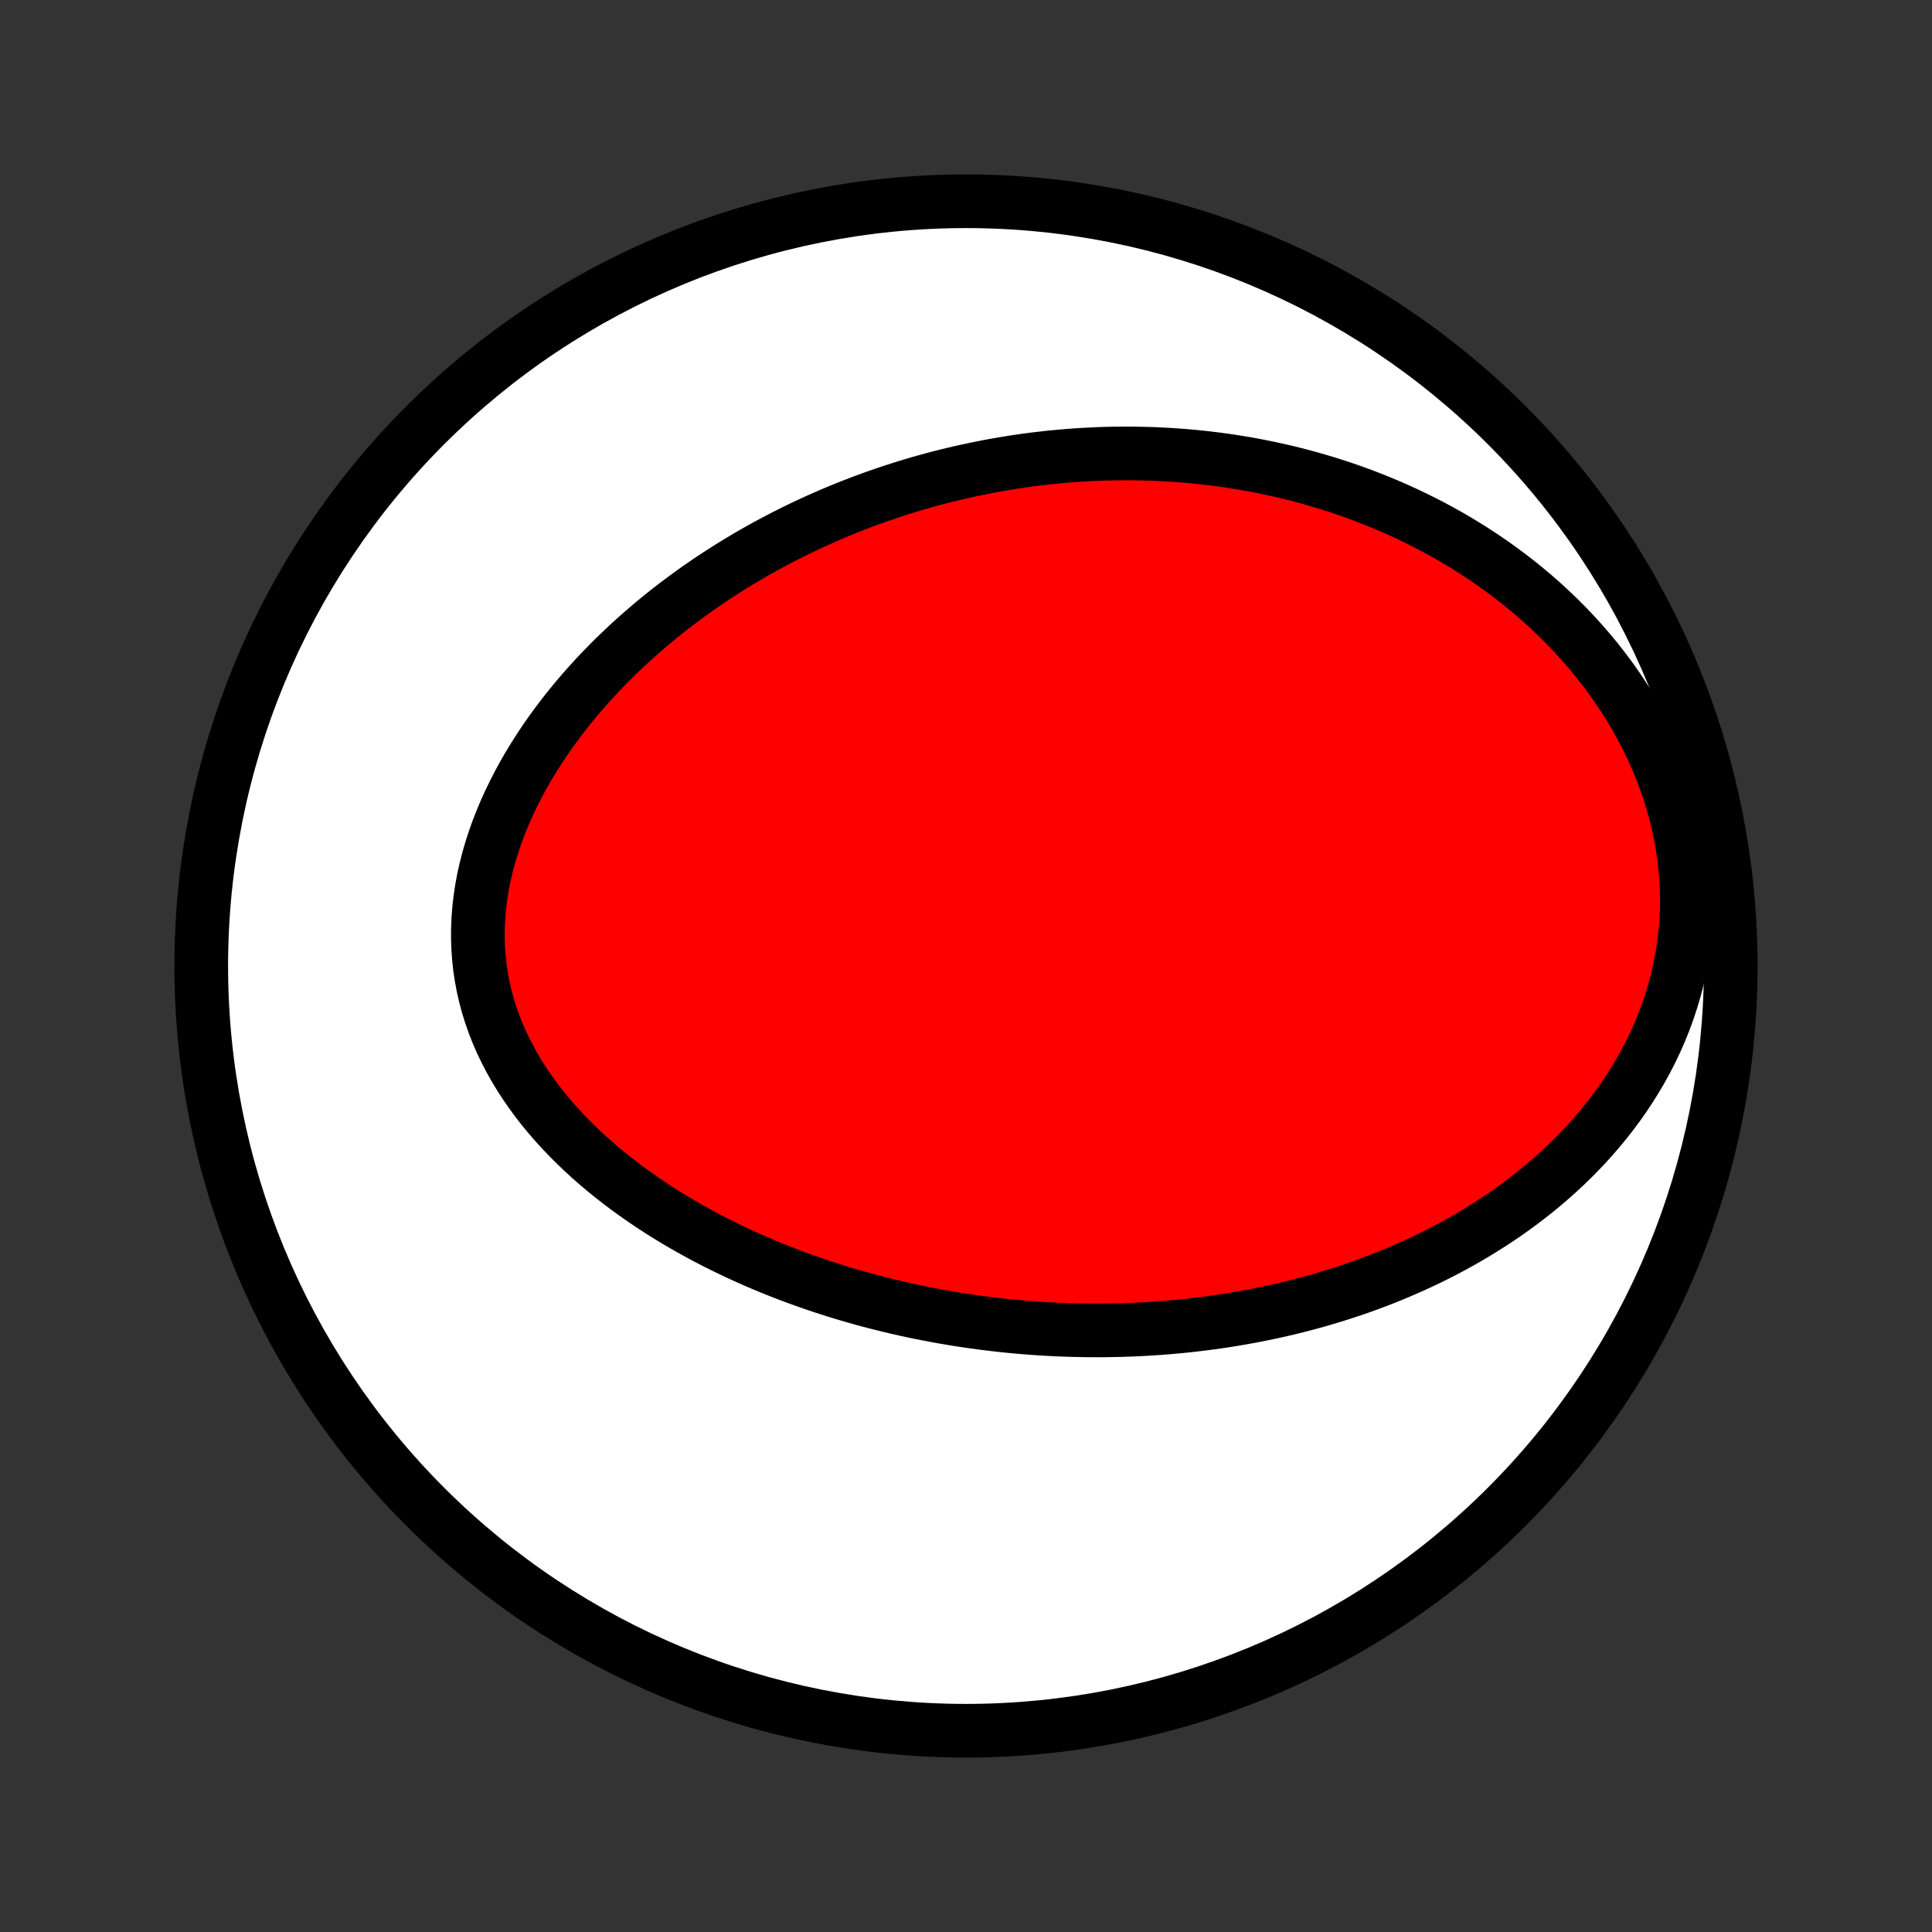 <?xml version="1.0" encoding="utf-8" standalone="no"?>
<!DOCTYPE svg PUBLIC "-//W3C//DTD SVG 1.1//EN"
  "http://www.w3.org/Graphics/SVG/1.1/DTD/svg11.dtd">
<!-- Created with matplotlib (http://matplotlib.org/) -->
<svg height="72pt" version="1.1" viewBox="0 0 72 72" width="72pt" xmlns="http://www.w3.org/2000/svg" xmlns:xlink="http://www.w3.org/1999/xlink">
 <rect x="0" y="0" width="72" height="72" fill="#333333" stroke="none"/>
 <defs>
  <style type="text/css">
*{stroke-linecap:butt;stroke-linejoin:round;}
  </style>
 </defs>
 <g id="figure_1">
  <g id="patch_1">
   <path d="
M0 72
L72 72
L72 0
L0 0
z
" style="fill:none;"/>
  </g>
  <g id="axes_1">
   <g id="PatchCollection_1">
    <defs>
     <path d="
M36 -7.5
C43.558 -7.5 50.808 -10.503 56.153 -15.848
C61.497 -21.192 64.5 -28.442 64.5 -36
C64.5 -43.558 61.497 -50.808 56.153 -56.153
C50.808 -61.497 43.558 -64.5 36 -64.5
C28.442 -64.5 21.192 -61.497 15.848 -56.153
C10.503 -50.808 7.5 -43.558 7.5 -36
C7.5 -28.442 10.503 -21.192 15.848 -15.848
C21.192 -10.503 28.442 -7.5 36 -7.5
z
" id="C0_0_a811fe30f3"/>
     <path d="
M41.242 -22.422
L40.97 -22.42
L40.698 -22.421
L40.425 -22.423
L40.152 -22.428
L39.879 -22.435
L39.606 -22.445
L39.332 -22.456
L39.058 -22.47
L38.784 -22.486
L38.509 -22.505
L38.234 -22.526
L37.958 -22.549
L37.682 -22.575
L37.405 -22.603
L37.128 -22.634
L36.85 -22.667
L36.571 -22.702
L36.292 -22.74
L36.012 -22.78
L35.731 -22.823
L35.45 -22.869
L35.168 -22.917
L34.885 -22.968
L34.601 -23.022
L34.316 -23.078
L34.031 -23.137
L33.744 -23.199
L33.457 -23.264
L33.169 -23.332
L32.88 -23.403
L32.59 -23.477
L32.299 -23.554
L32.007 -23.635
L31.714 -23.718
L31.421 -23.805
L31.126 -23.896
L30.831 -23.99
L30.535 -24.087
L30.238 -24.188
L29.941 -24.293
L29.642 -24.402
L29.343 -24.514
L29.044 -24.631
L28.744 -24.751
L28.443 -24.876
L28.142 -25.005
L27.841 -25.138
L27.539 -25.276
L27.238 -25.418
L26.936 -25.565
L26.634 -25.716
L26.333 -25.872
L26.032 -26.034
L25.732 -26.2
L25.432 -26.371
L25.134 -26.547
L24.836 -26.729
L24.54 -26.916
L24.245 -27.109
L23.953 -27.307
L23.662 -27.511
L23.373 -27.72
L23.088 -27.935
L22.805 -28.156
L22.526 -28.383
L22.25 -28.616
L21.978 -28.855
L21.711 -29.1
L21.448 -29.352
L21.191 -29.609
L20.939 -29.873
L20.694 -30.142
L20.455 -30.418
L20.223 -30.7
L19.999 -30.988
L19.783 -31.283
L19.576 -31.583
L19.377 -31.889
L19.189 -32.201
L19.01 -32.518
L18.843 -32.841
L18.686 -33.169
L18.541 -33.503
L18.408 -33.841
L18.288 -34.184
L18.18 -34.53
L18.086 -34.881
L18.005 -35.236
L17.938 -35.594
L17.884 -35.954
L17.845 -36.318
L17.82 -36.683
L17.808 -37.05
L17.811 -37.418
L17.827 -37.787
L17.857 -38.156
L17.901 -38.526
L17.957 -38.894
L18.026 -39.262
L18.108 -39.629
L18.202 -39.994
L18.308 -40.356
L18.425 -40.717
L18.552 -41.074
L18.691 -41.429
L18.838 -41.78
L18.996 -42.127
L19.162 -42.47
L19.337 -42.809
L19.52 -43.144
L19.711 -43.475
L19.909 -43.8
L20.114 -44.121
L20.325 -44.437
L20.542 -44.747
L20.765 -45.052
L20.993 -45.352
L21.226 -45.647
L21.463 -45.936
L21.705 -46.22
L21.951 -46.498
L22.2 -46.771
L22.453 -47.039
L22.709 -47.3
L22.967 -47.557
L23.229 -47.808
L23.492 -48.053
L23.758 -48.293
L24.026 -48.528
L24.295 -48.758
L24.567 -48.982
L24.839 -49.201
L25.113 -49.415
L25.389 -49.623
L25.665 -49.827
L25.942 -50.026
L26.22 -50.22
L26.499 -50.409
L26.779 -50.594
L27.059 -50.774
L27.339 -50.949
L27.62 -51.12
L27.901 -51.286
L28.182 -51.448
L28.464 -51.606
L28.746 -51.759
L29.028 -51.908
L29.31 -52.054
L29.592 -52.195
L29.874 -52.332
L30.156 -52.465
L30.438 -52.595
L30.72 -52.721
L31.002 -52.843
L31.284 -52.961
L31.566 -53.076
L31.847 -53.187
L32.129 -53.295
L32.411 -53.399
L32.692 -53.5
L32.974 -53.598
L33.255 -53.692
L33.537 -53.783
L33.819 -53.871
L34.1 -53.956
L34.382 -54.037
L34.663 -54.115
L34.945 -54.191
L35.227 -54.263
L35.509 -54.332
L35.791 -54.398
L36.074 -54.461
L36.356 -54.521
L36.639 -54.578
L36.922 -54.633
L37.205 -54.684
L37.489 -54.732
L37.773 -54.778
L38.057 -54.82
L38.342 -54.86
L38.627 -54.896
L38.913 -54.93
L39.199 -54.961
L39.486 -54.988
L39.773 -55.013
L40.061 -55.035
L40.35 -55.053
L40.639 -55.069
L40.929 -55.082
L41.22 -55.092
L41.512 -55.098
L41.804 -55.101
L42.098 -55.102
L42.392 -55.098
L42.687 -55.092
L42.983 -55.083
L43.28 -55.069
L43.578 -55.053
L43.877 -55.033
L44.176 -55.01
L44.478 -54.983
L44.78 -54.952
L45.083 -54.918
L45.387 -54.88
L45.693 -54.838
L45.999 -54.792
L46.307 -54.742
L46.616 -54.688
L46.926 -54.629
L47.237 -54.567
L47.55 -54.499
L47.863 -54.428
L48.178 -54.352
L48.493 -54.271
L48.81 -54.185
L49.128 -54.094
L49.447 -53.998
L49.767 -53.897
L50.087 -53.791
L50.409 -53.679
L50.732 -53.562
L51.055 -53.438
L51.379 -53.309
L51.703 -53.174
L52.028 -53.033
L52.354 -52.885
L52.679 -52.731
L53.005 -52.57
L53.331 -52.403
L53.657 -52.228
L53.982 -52.047
L54.307 -51.858
L54.631 -51.661
L54.954 -51.458
L55.276 -51.246
L55.597 -51.027
L55.916 -50.8
L56.233 -50.564
L56.548 -50.321
L56.86 -50.069
L57.17 -49.809
L57.476 -49.54
L57.779 -49.262
L58.078 -48.976
L58.372 -48.681
L58.662 -48.378
L58.946 -48.065
L59.225 -47.744
L59.498 -47.415
L59.763 -47.076
L60.022 -46.73
L60.273 -46.374
L60.515 -46.011
L60.749 -45.64
L60.973 -45.261
L61.187 -44.874
L61.391 -44.481
L61.583 -44.081
L61.764 -43.674
L61.933 -43.261
L62.089 -42.843
L62.231 -42.42
L62.361 -41.993
L62.476 -41.562
L62.576 -41.129
L62.662 -40.692
L62.733 -40.254
L62.789 -39.815
L62.829 -39.376
L62.854 -38.937
L62.864 -38.499
L62.858 -38.063
L62.837 -37.63
L62.801 -37.199
L62.75 -36.772
L62.685 -36.349
L62.606 -35.932
L62.513 -35.519
L62.407 -35.112
L62.288 -34.712
L62.157 -34.318
L62.014 -33.93
L61.86 -33.55
L61.696 -33.178
L61.521 -32.812
L61.337 -32.455
L61.143 -32.105
L60.941 -31.764
L60.732 -31.43
L60.515 -31.105
L60.29 -30.787
L60.06 -30.478
L59.823 -30.177
L59.581 -29.883
L59.334 -29.598
L59.082 -29.32
L58.825 -29.05
L58.565 -28.788
L58.301 -28.534
L58.034 -28.286
L57.764 -28.047
L57.491 -27.814
L57.216 -27.588
L56.938 -27.369
L56.659 -27.157
L56.378 -26.952
L56.096 -26.753
L55.812 -26.56
L55.527 -26.374
L55.242 -26.194
L54.955 -26.019
L54.668 -25.85
L54.381 -25.687
L54.093 -25.529
L53.805 -25.377
L53.517 -25.23
L53.229 -25.088
L52.941 -24.951
L52.653 -24.818
L52.365 -24.691
L52.078 -24.568
L51.791 -24.449
L51.505 -24.335
L51.218 -24.225
L50.933 -24.119
L50.647 -24.017
L50.363 -23.919
L50.078 -23.825
L49.795 -23.735
L49.512 -23.648
L49.23 -23.565
L48.948 -23.485
L48.666 -23.409
L48.386 -23.336
L48.106 -23.266
L47.826 -23.2
L47.547 -23.136
L47.269 -23.076
L46.991 -23.019
L46.714 -22.964
L46.437 -22.913
L46.161 -22.864
L45.885 -22.818
L45.61 -22.774
L45.335 -22.734
L45.061 -22.696
L44.786 -22.66
L44.513 -22.628
L44.239 -22.597
L43.966 -22.569
L43.693 -22.544
L43.42 -22.521
L43.148 -22.5
L42.876 -22.482
L42.603 -22.466
L42.331 -22.453
L42.059 -22.442
L41.787 -22.433
z
" id="C0_1_22fa178410"/>
    </defs>
    <g clip-path="url(#p1bffca34e9)">
     <use style="fill:#ffffff;stroke:#000000;stroke-width:2.0;" x="0.0" xlink:href="#C0_0_a811fe30f3" y="72.0"/>
    </g>
    <g clip-path="url(#p1bffca34e9)">
     <use style="fill:#ff0000;stroke:#000000;stroke-width:2.0;" x="0.0" xlink:href="#C0_1_22fa178410" y="72.0"/>
    </g>
   </g>
  </g>
 </g>
 <defs>
  <clipPath id="p1bffca34e9">
   <rect height="72.0" width="72.0" x="0.0" y="0.0"/>
  </clipPath>
 </defs>
</svg>
